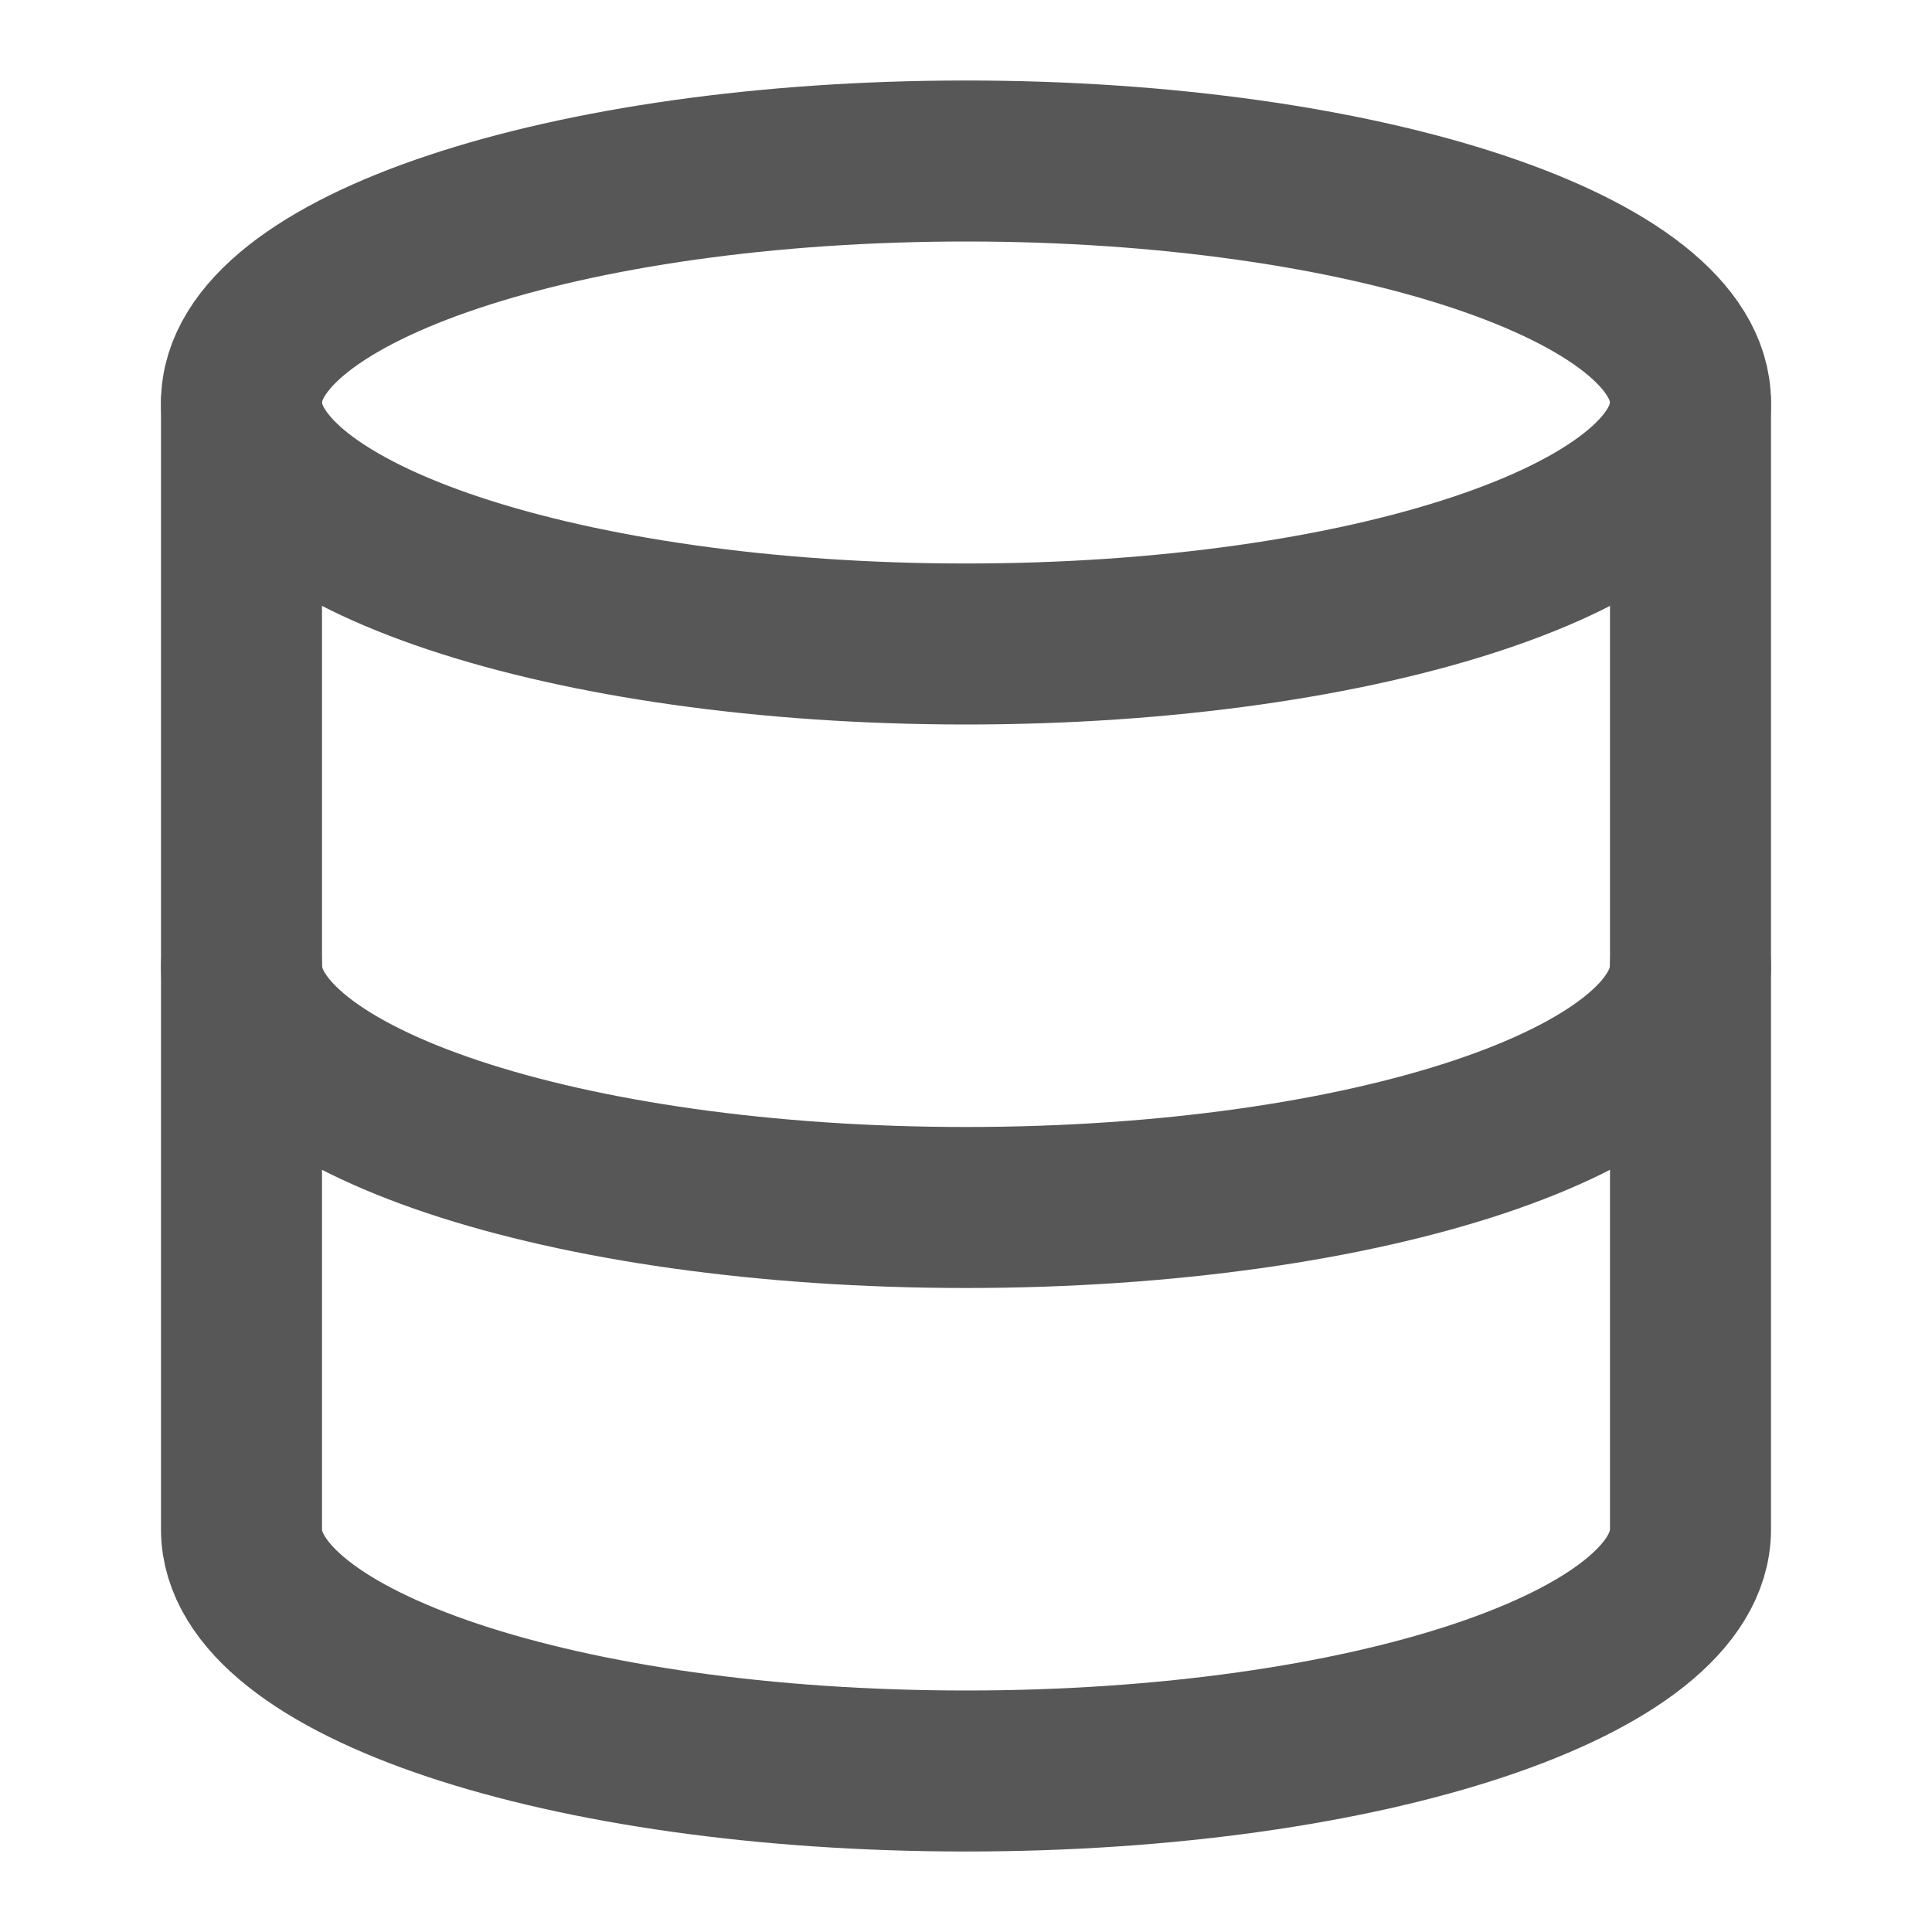<svg width="18" height="18" viewBox="0 0 18 18" fill="none" xmlns="http://www.w3.org/2000/svg">
<path d="M9 6C12.728 6 15.75 4.993 15.75 3.75C15.75 2.507 12.728 1.5 9 1.5C5.272 1.5 2.25 2.507 2.25 3.75C2.25 4.993 5.272 6 9 6Z" stroke="#575757" stroke-width="1.5" stroke-linecap="round" stroke-linejoin="round"/>
<path d="M15.75 9C15.75 10.245 12.75 11.25 9 11.25C5.25 11.25 2.25 10.245 2.25 9" stroke="#575757" stroke-width="1.5" stroke-linecap="round" stroke-linejoin="round"/>
<path d="M2.25 3.75V14.25C2.25 15.495 5.25 16.5 9 16.5C12.75 16.5 15.75 15.495 15.75 14.25V3.75" stroke="#575757" stroke-width="1.5" stroke-linecap="round" stroke-linejoin="round"/>
</svg>
